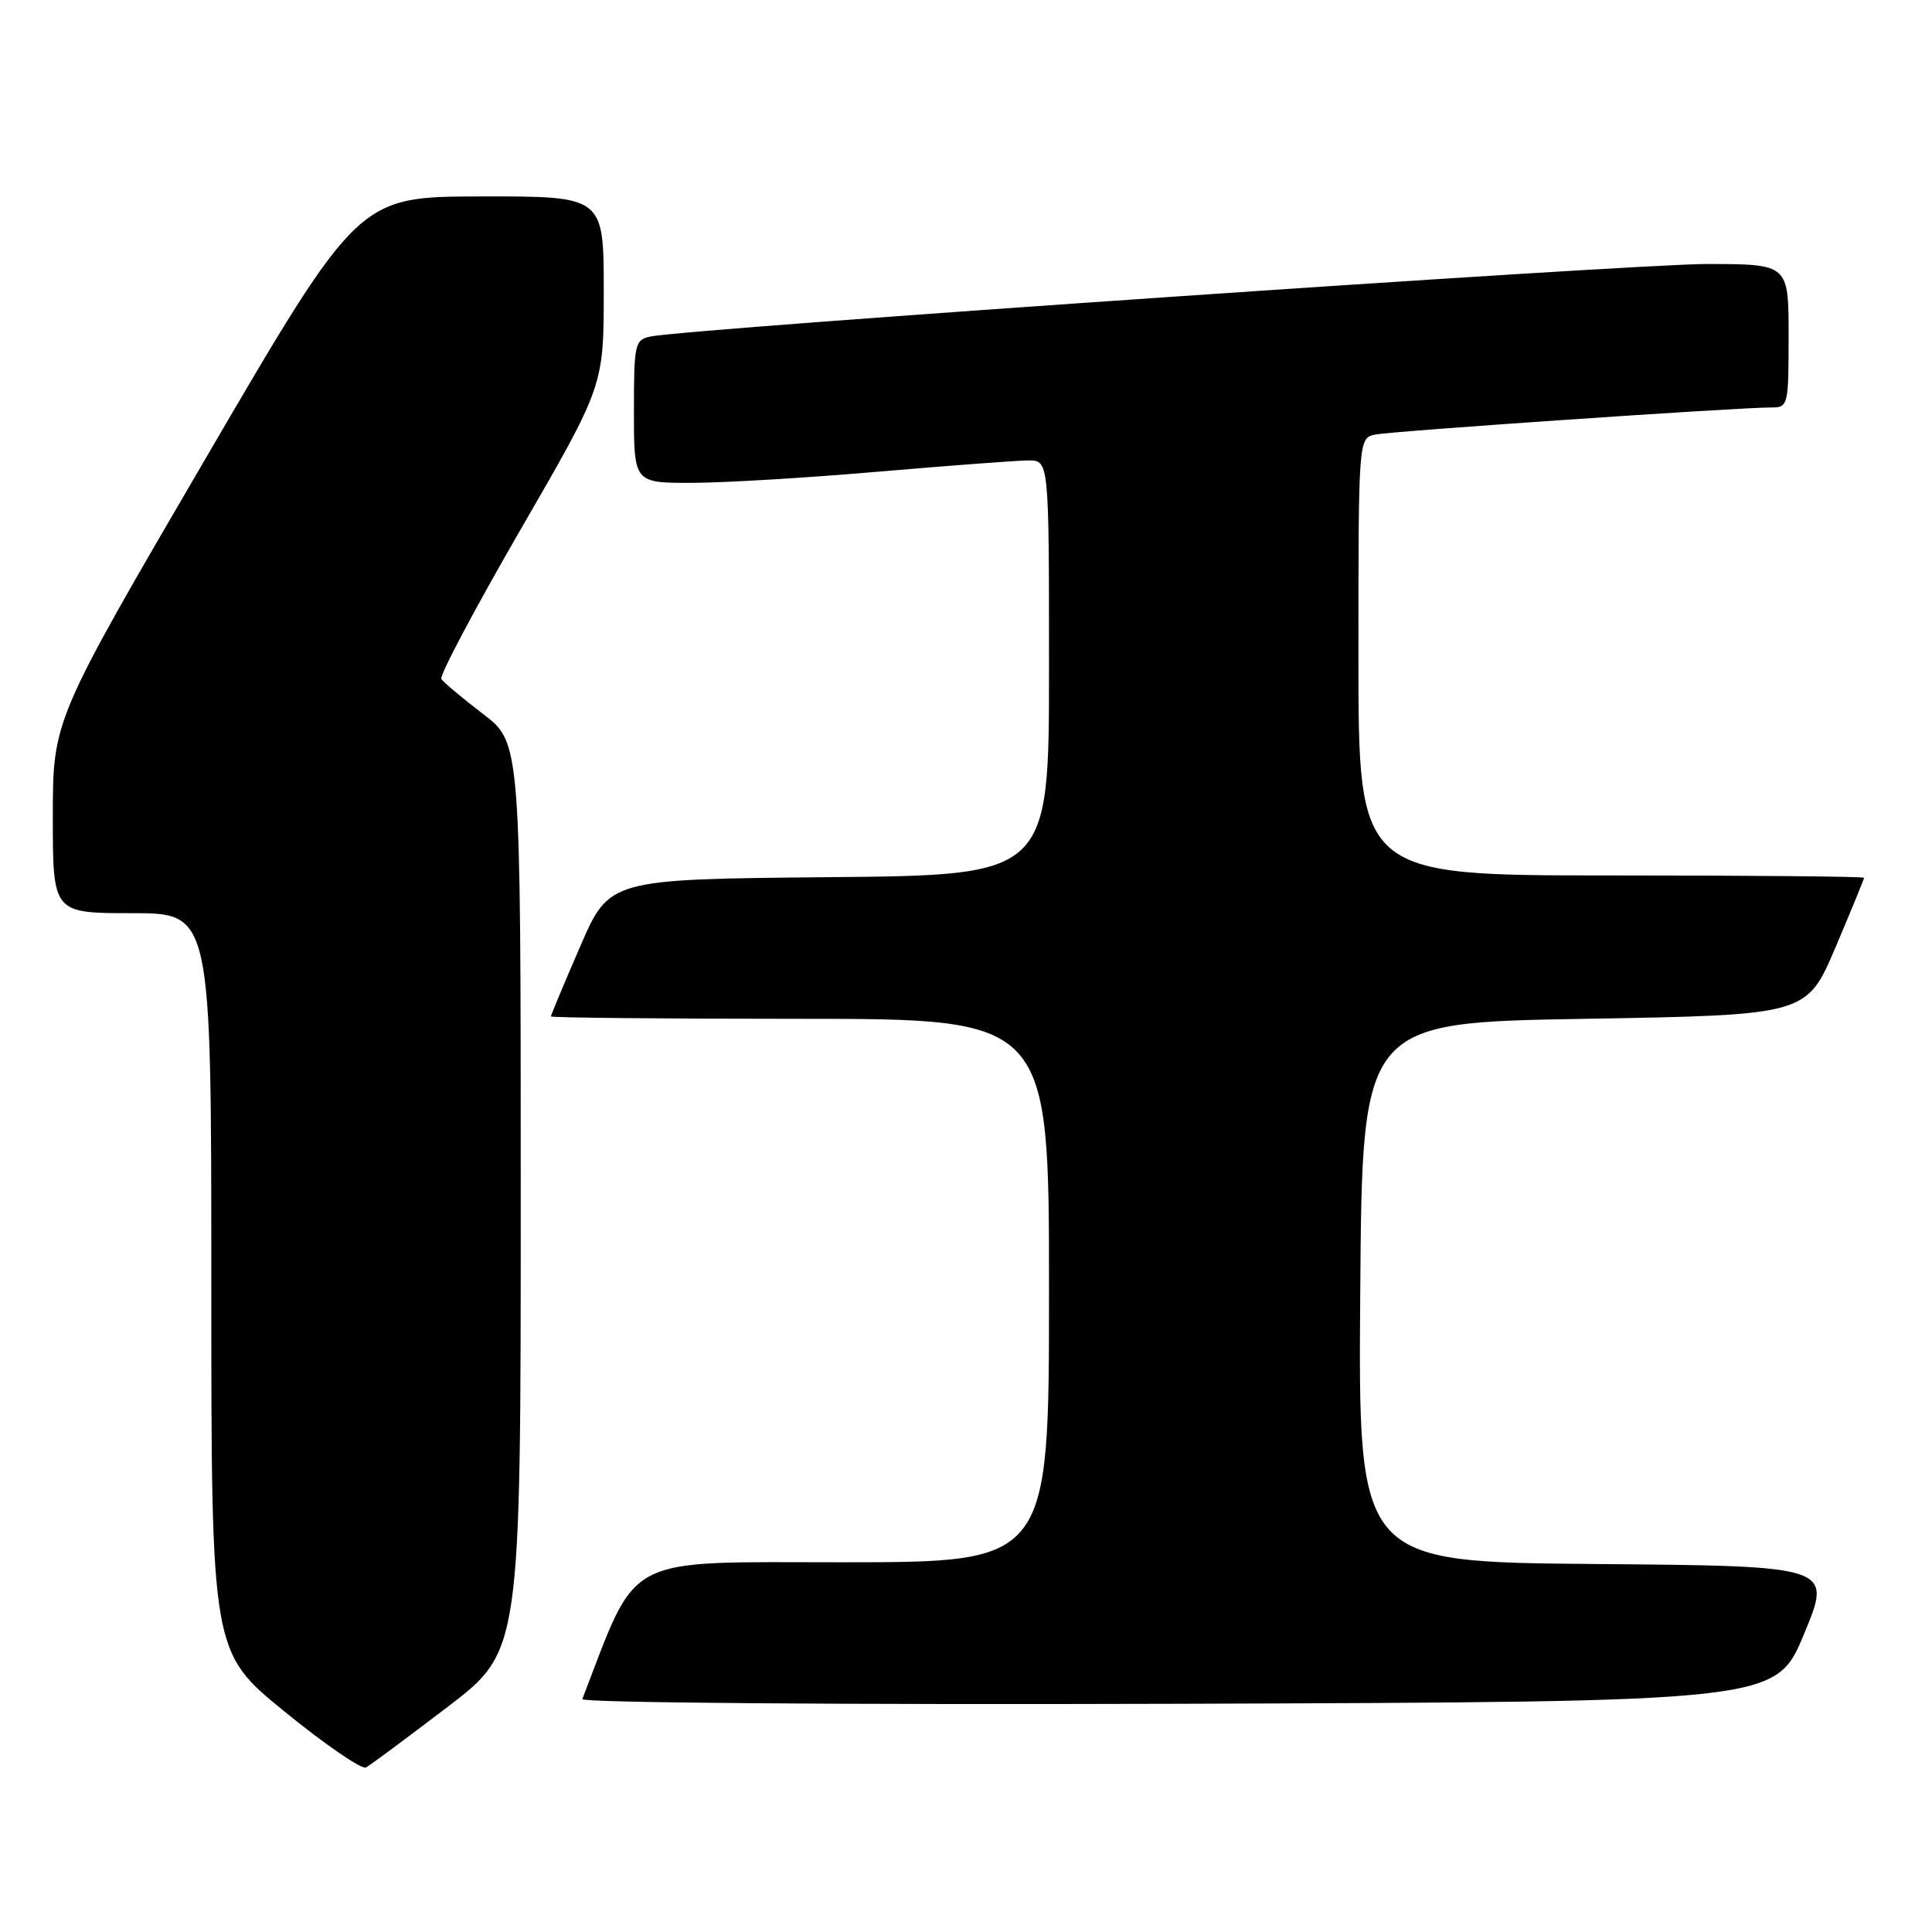<?xml version="1.0" encoding="UTF-8" standalone="no"?>
<!DOCTYPE svg PUBLIC "-//W3C//DTD SVG 1.1//EN" "http://www.w3.org/Graphics/SVG/1.1/DTD/svg11.dtd" >
<svg xmlns="http://www.w3.org/2000/svg" xmlns:xlink="http://www.w3.org/1999/xlink" version="1.1" viewBox="0 0 256 256">
 <g >
 <path fill="currentColor"
d=" M 59.25 226.22 C 69.00 218.79 69.00 218.79 69.00 158.60 C 69.00 98.41 69.00 98.41 63.99 94.59 C 61.23 92.48 58.75 90.40 58.48 89.97 C 58.21 89.53 62.94 80.61 68.99 70.15 C 80.00 51.12 80.00 51.12 80.00 38.56 C 80.00 26.00 80.00 26.00 63.75 26.03 C 47.50 26.05 47.50 26.05 27.25 60.74 C 7.00 95.42 7.00 95.42 7.00 108.21 C 7.00 121.00 7.00 121.00 17.50 121.00 C 28.00 121.00 28.00 121.00 28.00 169.95 C 28.00 218.90 28.00 218.90 37.75 226.83 C 43.11 231.19 47.95 234.51 48.50 234.20 C 49.05 233.90 53.89 230.30 59.25 226.22 Z  M 239.05 216.50 C 242.79 207.50 242.79 207.50 211.38 207.24 C 179.97 206.97 179.97 206.97 180.24 171.24 C 180.50 135.50 180.50 135.50 209.95 135.00 C 239.39 134.50 239.39 134.50 243.20 125.56 C 245.29 120.64 247.00 116.47 247.00 116.31 C 247.00 116.14 231.93 116.00 213.50 116.00 C 180.00 116.00 180.00 116.00 180.00 87.02 C 180.00 58.04 180.00 58.04 182.25 57.58 C 184.51 57.12 230.53 53.97 234.75 53.99 C 236.93 54.00 237.00 53.69 237.00 44.50 C 237.00 35.00 237.00 35.00 226.25 34.98 C 216.40 34.96 91.44 43.53 86.25 44.58 C 84.11 45.02 84.00 45.49 84.00 54.52 C 84.00 64.00 84.00 64.00 91.75 63.98 C 96.01 63.97 107.15 63.30 116.50 62.49 C 125.85 61.69 134.74 61.02 136.25 61.01 C 139.00 61.00 139.00 61.00 139.00 88.48 C 139.00 115.97 139.00 115.97 109.87 116.23 C 80.73 116.50 80.73 116.50 76.87 125.43 C 74.74 130.34 73.00 134.50 73.00 134.68 C 73.00 134.85 87.85 135.00 106.00 135.00 C 139.00 135.00 139.00 135.00 139.00 171.00 C 139.00 207.00 139.00 207.00 111.75 207.01 C 82.20 207.01 84.64 205.74 77.16 225.14 C 76.98 225.63 111.42 225.90 156.07 225.76 C 235.32 225.50 235.32 225.50 239.05 216.50 Z "/>
</g>
</svg>